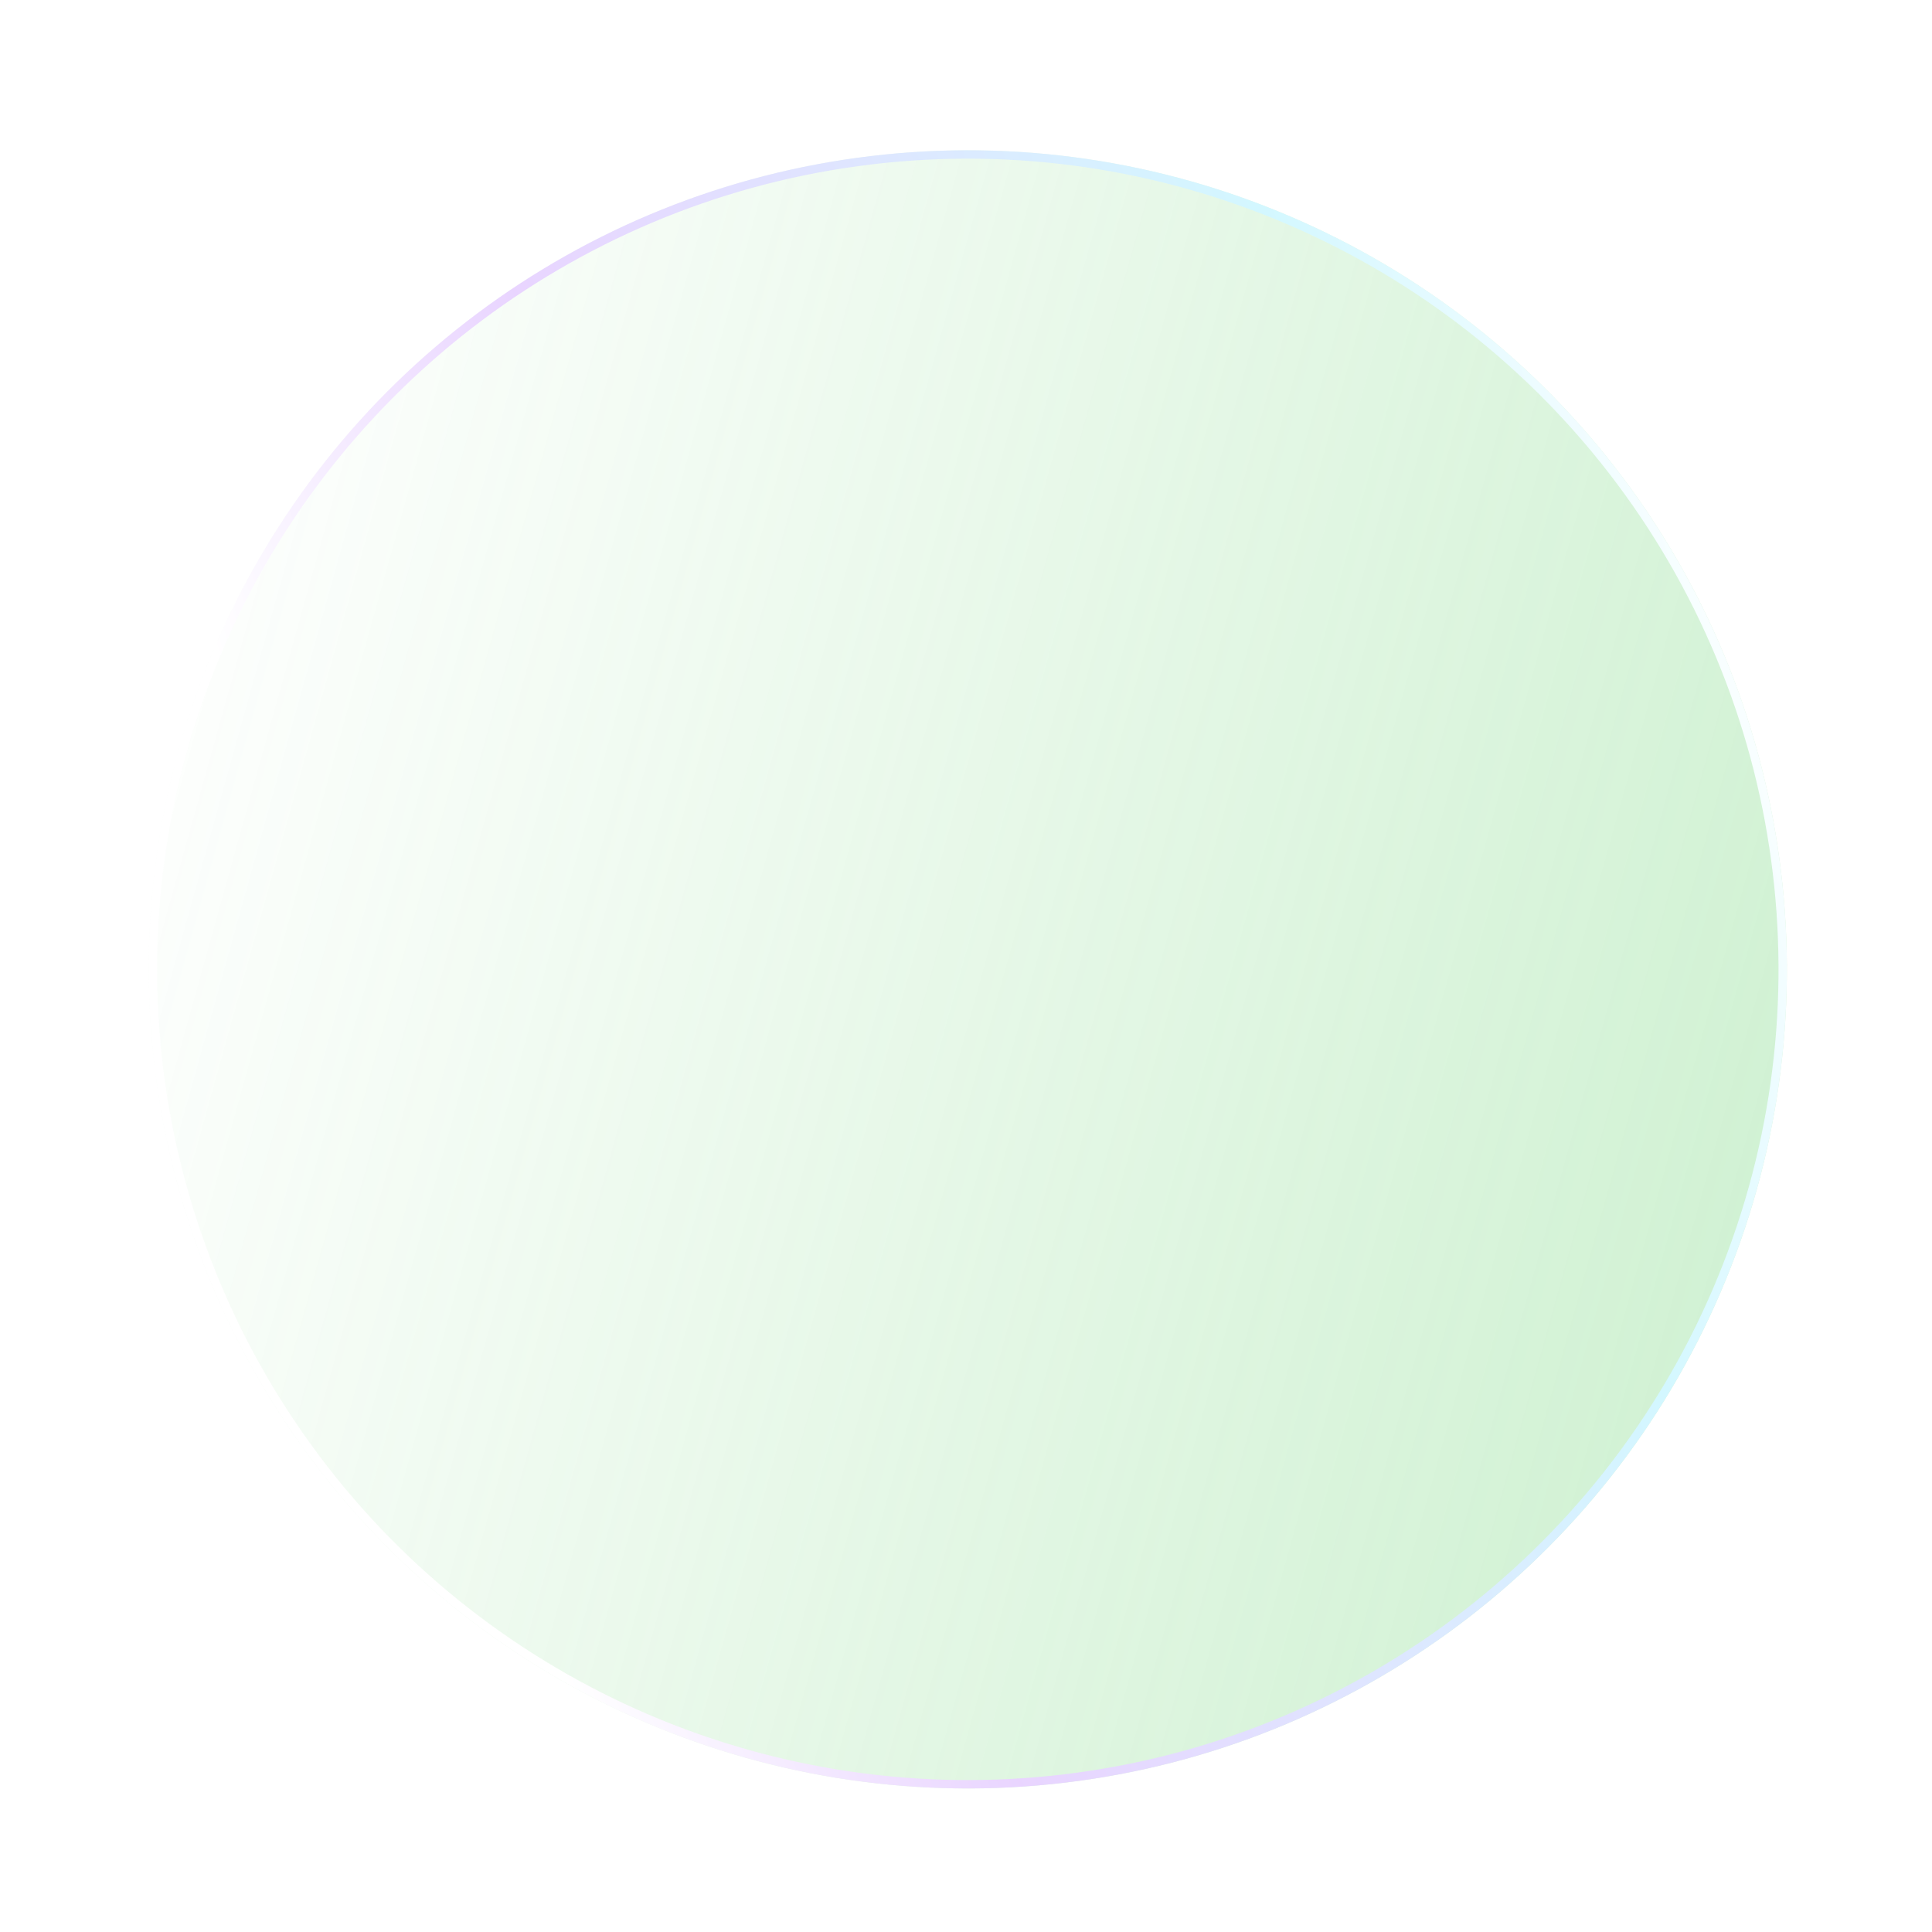 <svg width="51" height="51" viewBox="0 0 51 51" fill="none" xmlns="http://www.w3.org/2000/svg">
<g opacity="0.3" filter="url(#filter0_f_1900_1187)">
<circle cx="25.548" cy="25.589" r="21.621" transform="rotate(143.194 25.548 25.589)" fill="url(#paint0_linear_1900_1187)"/>
<circle cx="25.548" cy="25.589" r="21.511" transform="rotate(143.194 25.548 25.589)" stroke="url(#paint1_linear_1900_1187)" stroke-width="0.221"/>
</g>
<defs>
<filter id="filter0_f_1900_1187" x="0.703" y="0.748" width="49.688" height="49.683" filterUnits="userSpaceOnUse" color-interpolation-filters="sRGB">
<feFlood flood-opacity="0" result="BackgroundImageFix"/>
<feBlend mode="normal" in="SourceGraphic" in2="BackgroundImageFix" result="shape"/>
<feGaussianBlur stdDeviation="1.609" result="effect1_foregroundBlur_1900_1187"/>
</filter>
<linearGradient id="paint0_linear_1900_1187" x1="15.708" y1="3.968" x2="44.606" y2="41.444" gradientUnits="userSpaceOnUse">
<stop stop-color="#5FD068"/>
<stop offset="1" stop-color="#5FD068" stop-opacity="0"/>
</linearGradient>
<linearGradient id="paint1_linear_1900_1187" x1="3.926" y1="9.133" x2="49.57" y2="24.04" gradientUnits="userSpaceOnUse">
<stop offset="0.057" stop-color="white"/>
<stop offset="0.245" stop-color="#6CE5FF"/>
<stop offset="0.651" stop-color="#B570FE"/>
<stop offset="0.87" stop-color="white"/>
</linearGradient>
</defs>
</svg>
